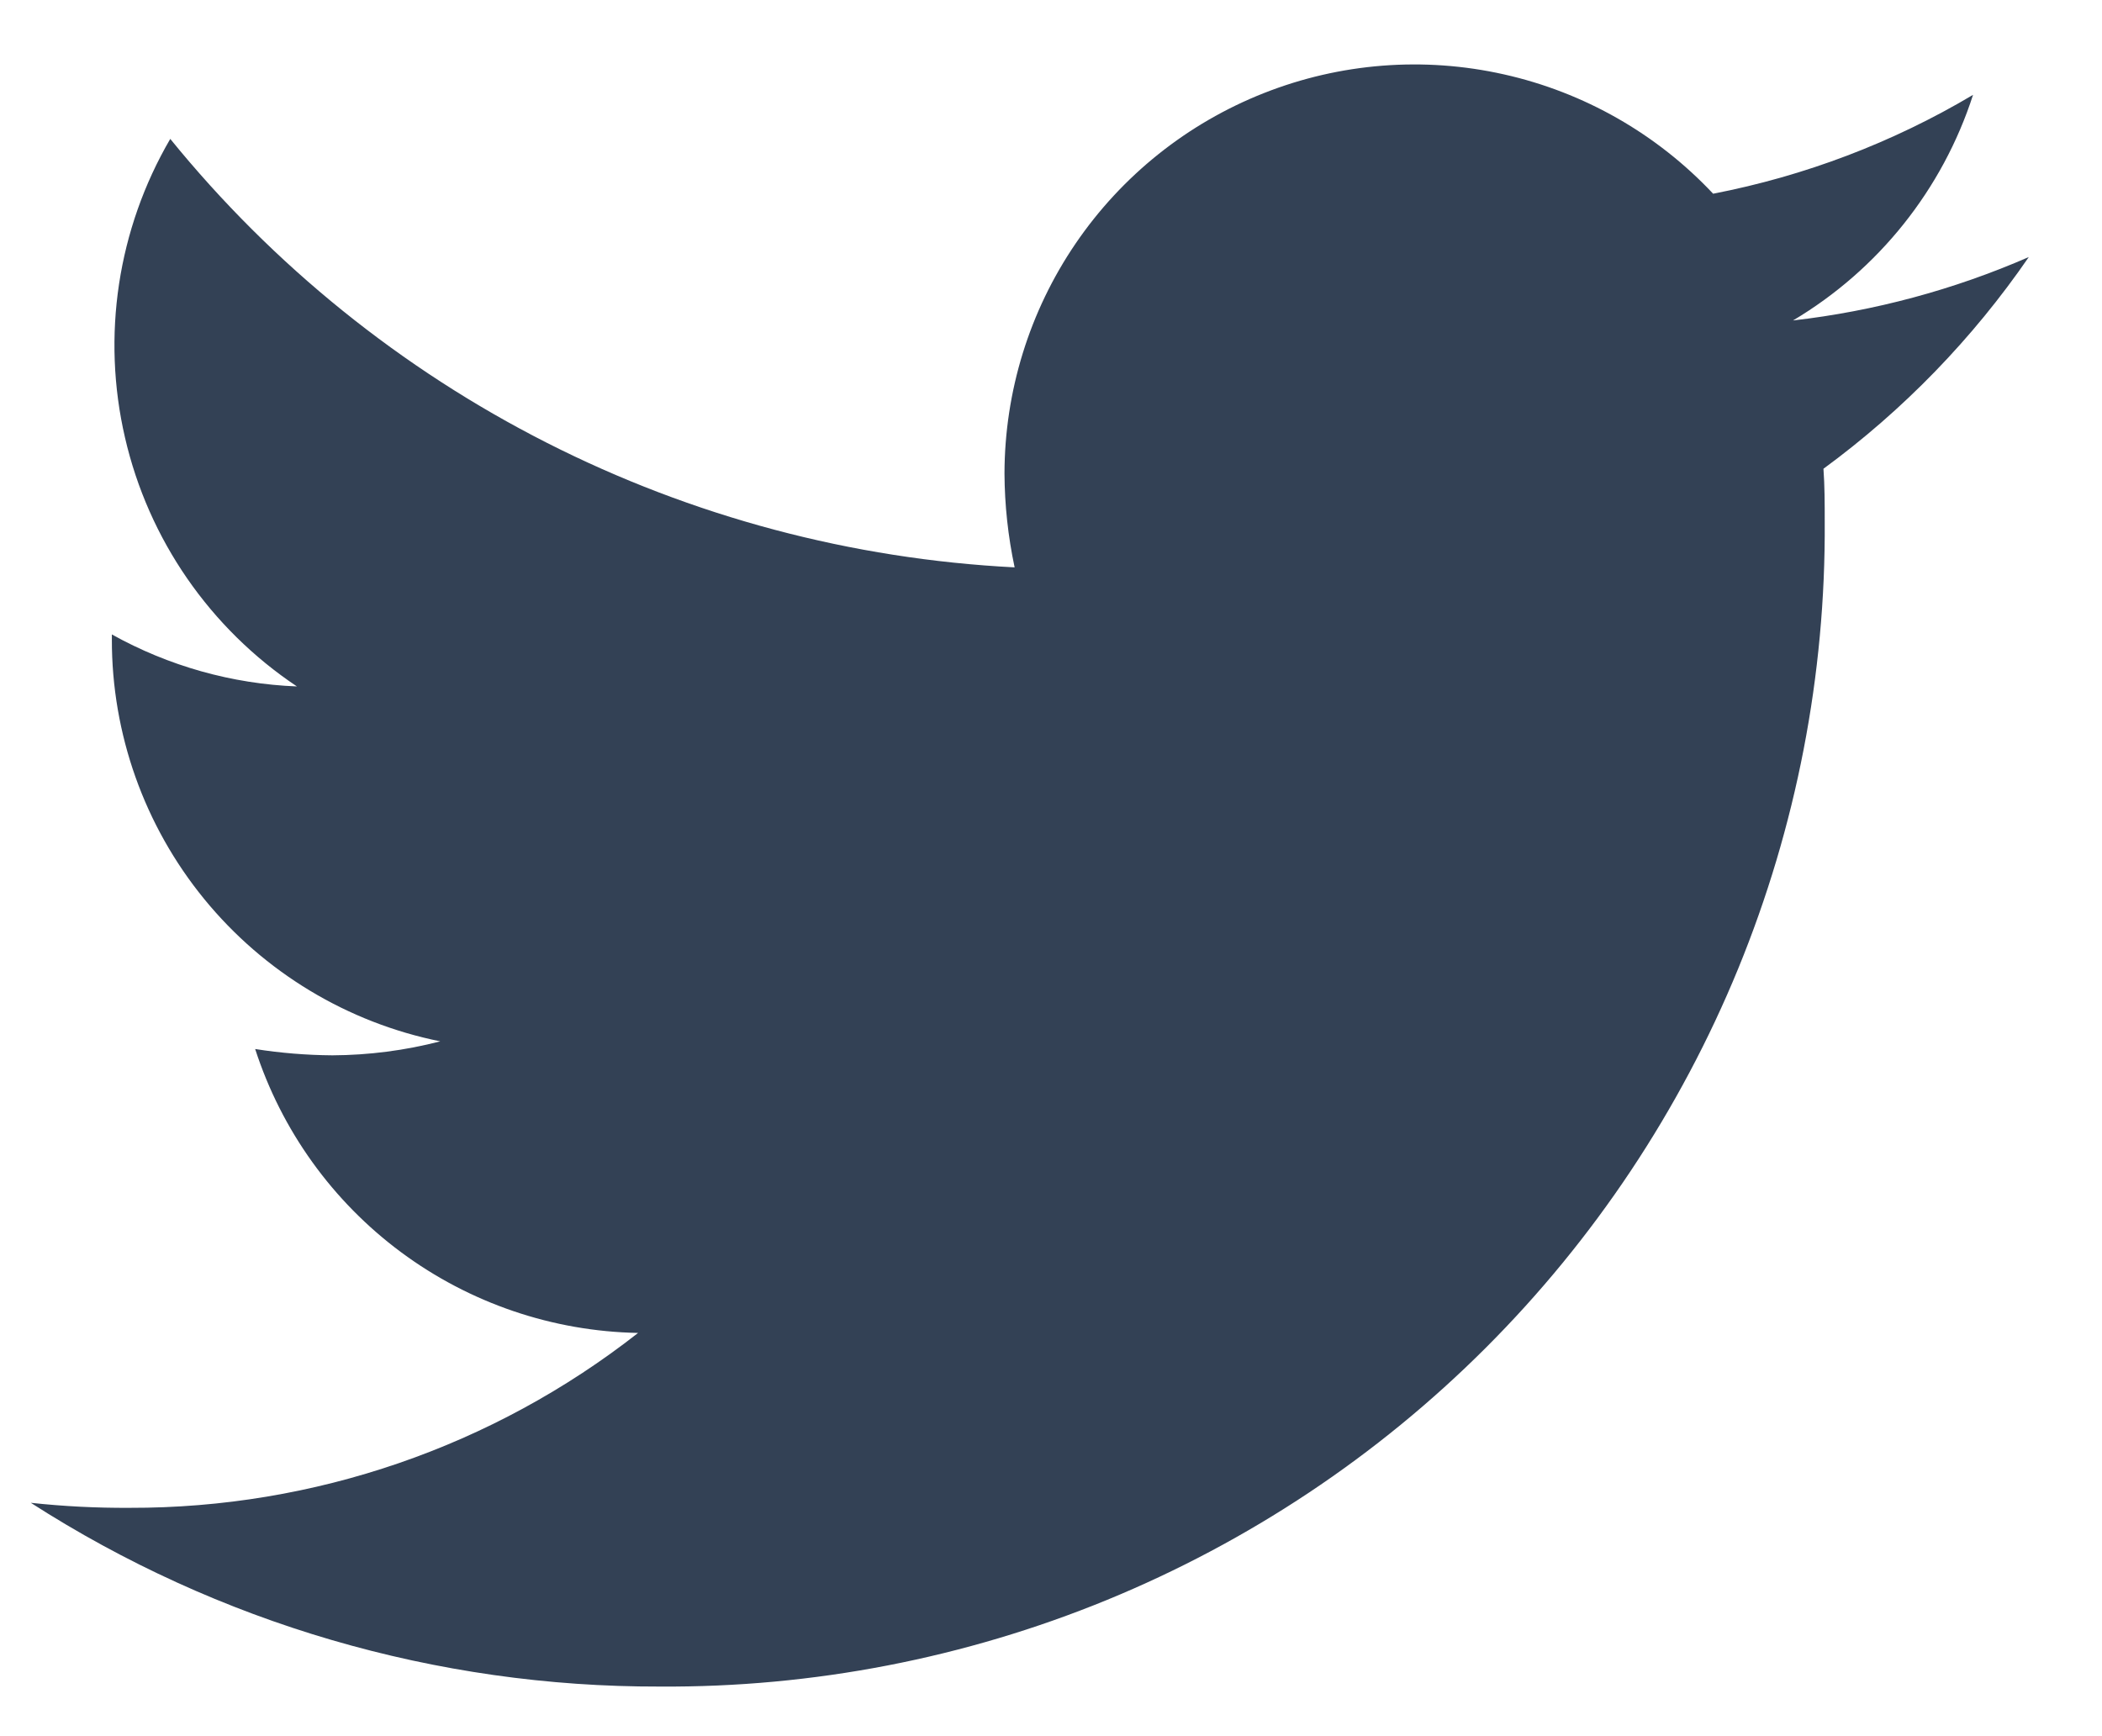 <svg width="23" height="19" viewBox="0 0 23 19" fill="none" xmlns="http://www.w3.org/2000/svg">
<path d="M19.952 5.126C19.966 5.32 19.966 5.514 19.966 5.709C19.977 7.386 19.655 9.049 19.019 10.601C18.382 12.153 17.444 13.563 16.258 14.749C15.072 15.935 13.662 16.873 12.11 17.51C10.558 18.146 8.895 18.468 7.218 18.457C4.778 18.463 2.389 17.765 0.337 16.446C0.696 16.485 1.057 16.503 1.419 16.501C3.436 16.506 5.395 15.832 6.982 14.587C6.047 14.57 5.14 14.261 4.389 13.704C3.638 13.147 3.08 12.37 2.792 11.48C3.072 11.524 3.354 11.547 3.638 11.549C4.036 11.547 4.432 11.496 4.817 11.396C3.802 11.191 2.889 10.64 2.234 9.838C1.579 9.036 1.222 8.031 1.224 6.996V6.943C1.845 7.289 2.538 7.484 3.249 7.512C2.298 6.877 1.625 5.904 1.368 4.79C1.11 3.677 1.287 2.507 1.863 1.52C2.988 2.905 4.392 4.038 5.984 4.846C7.576 5.654 9.319 6.118 11.102 6.209C11.03 5.871 10.993 5.527 10.991 5.182C10.993 4.283 11.264 3.406 11.77 2.664C12.276 1.922 12.993 1.349 13.829 1.019C14.664 0.689 15.579 0.617 16.456 0.814C17.332 1.01 18.13 1.465 18.745 2.12C19.748 1.926 20.711 1.56 21.589 1.038C21.255 2.073 20.554 2.951 19.619 3.507C20.509 3.405 21.378 3.171 22.199 2.813C21.585 3.706 20.826 4.489 19.952 5.13V5.126Z" fill="#334155"/>
</svg>
